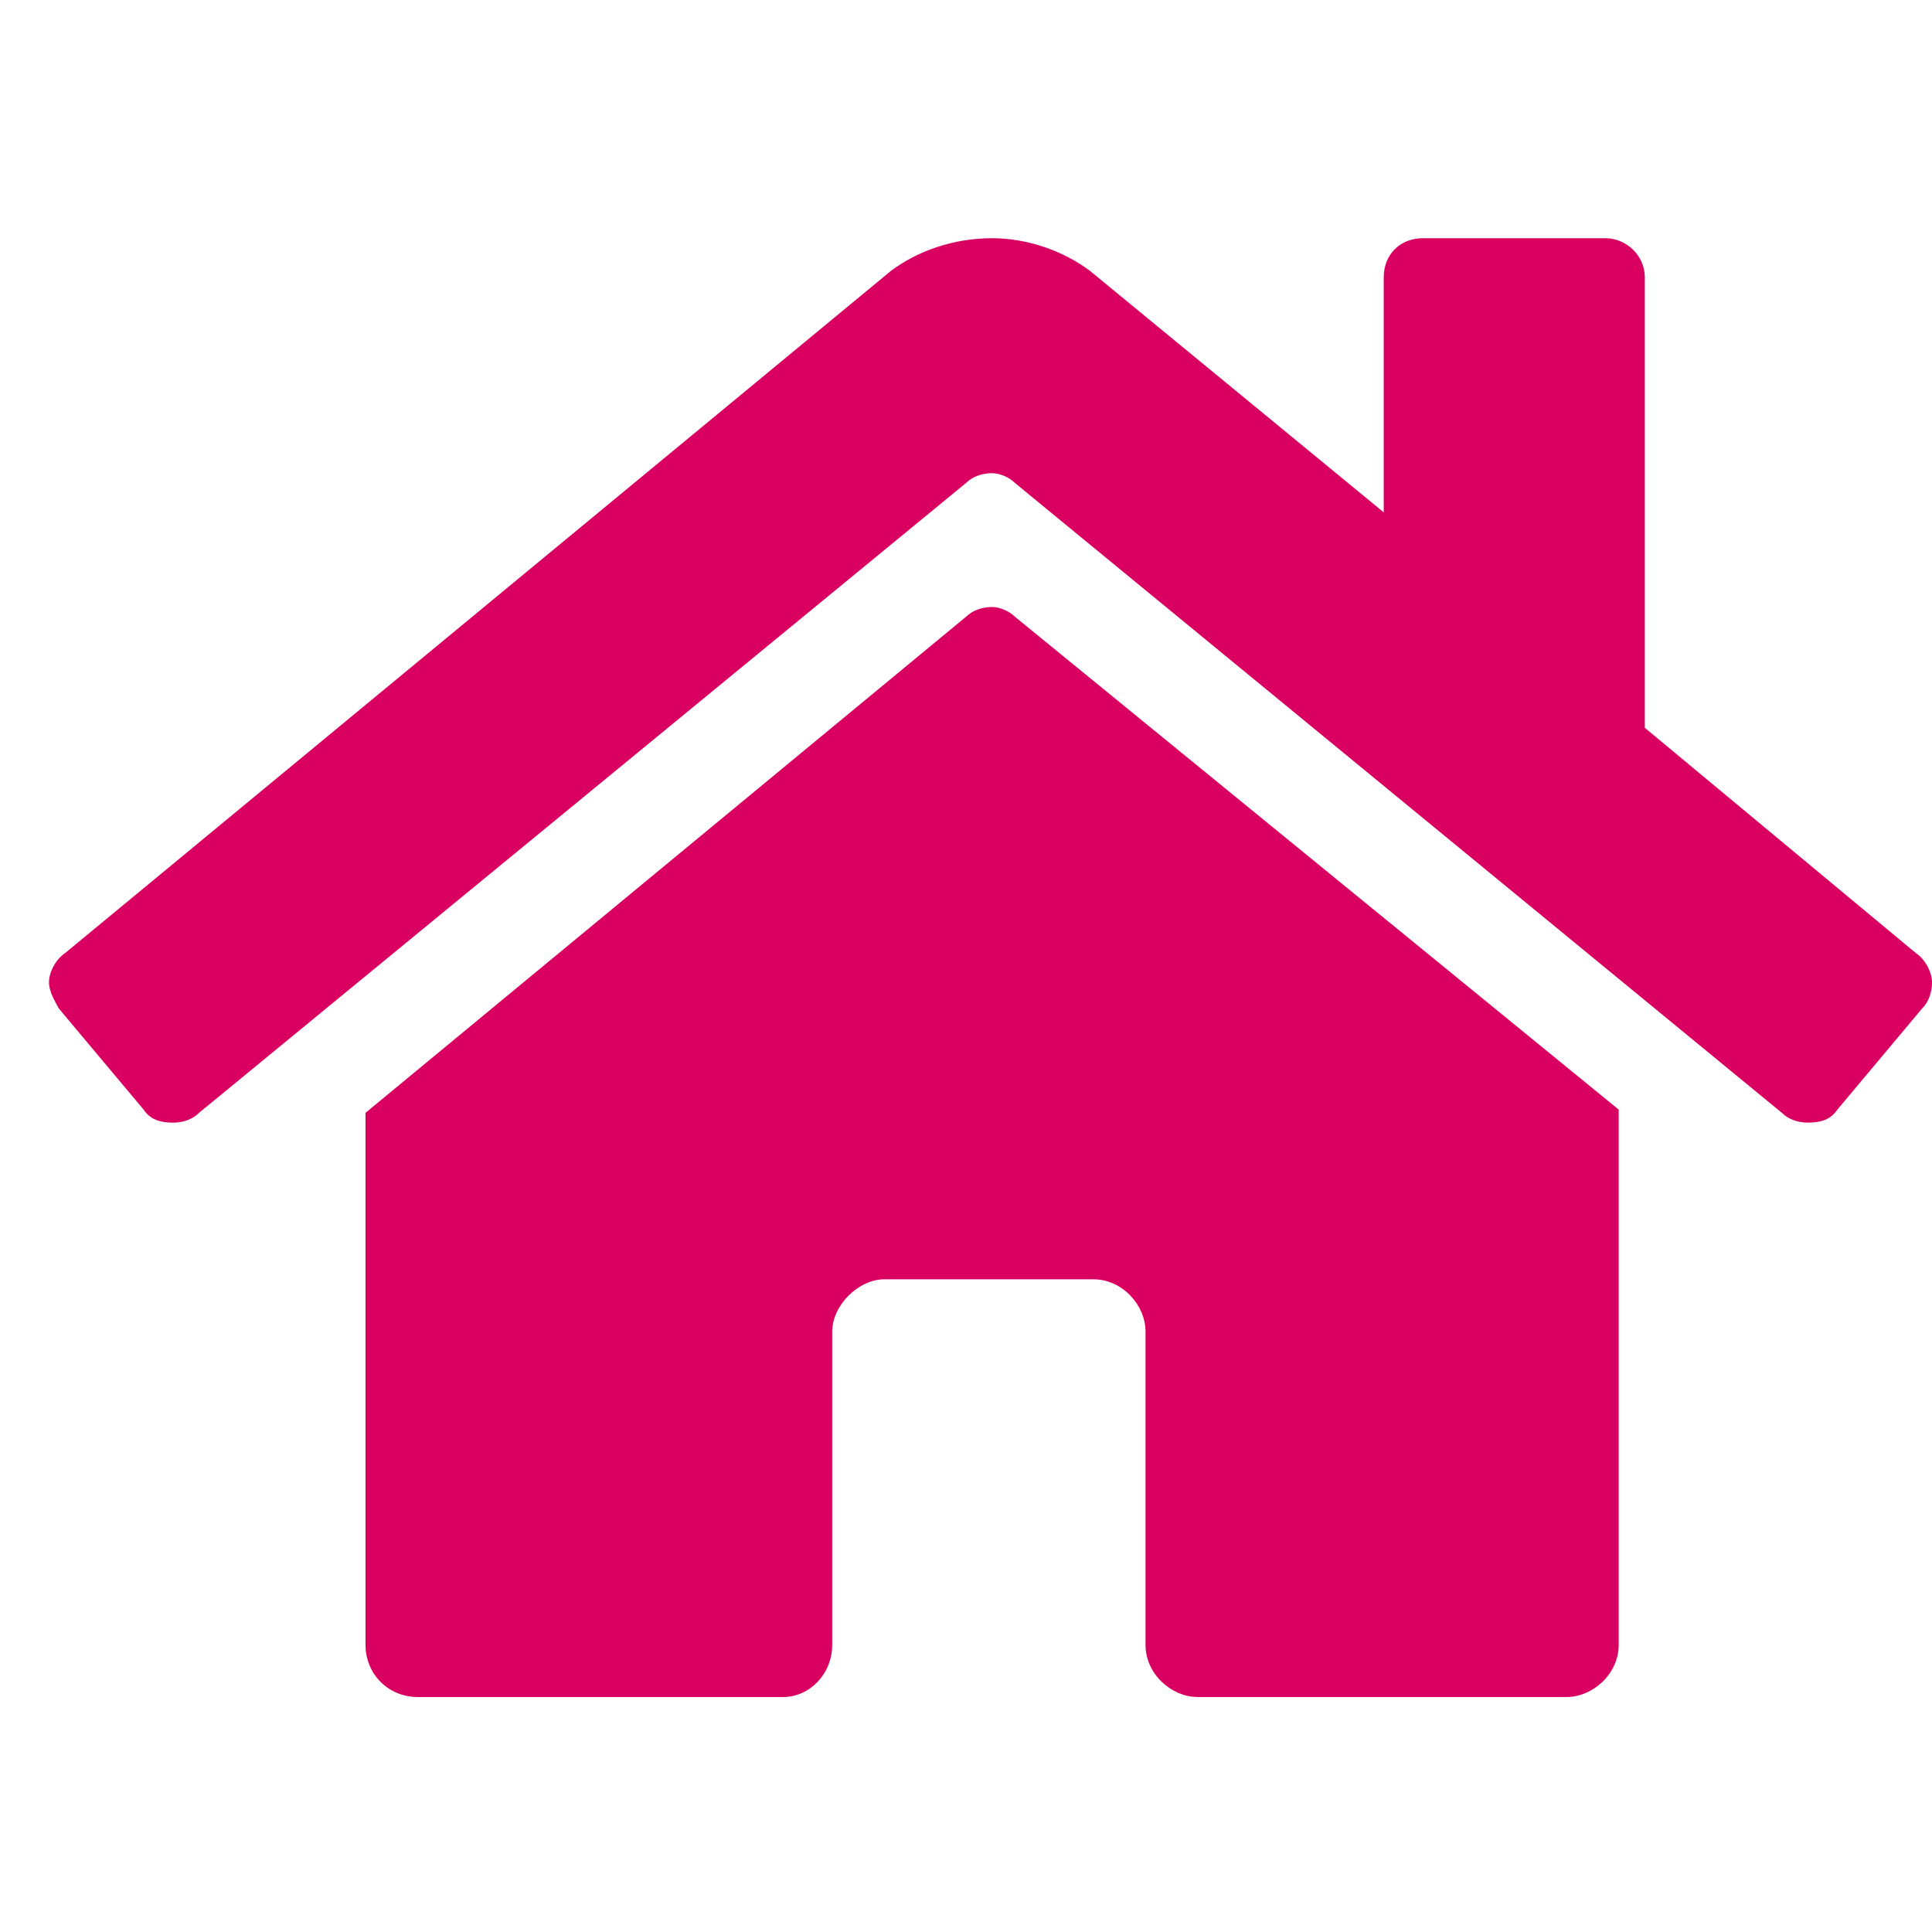 <svg width="32" height="32" viewBox="0 0 37 28" fill="none" xmlns="http://www.w3.org/2000/svg">
<path d="M18.5 7.312L7 16.812V27C7 27.562 7.438 28 8 28H15C15.5 28 15.938 27.562 15.938 27V21C15.938 20.5 16.438 20 16.938 20H20.938C21.5 20 21.938 20.5 21.938 21V27C21.938 27.562 22.438 28 22.938 28H30C30.5 28 31 27.562 31 27V16.75L19.438 7.312C19.312 7.188 19.125 7.125 19 7.125C18.812 7.125 18.625 7.188 18.5 7.312ZM36.688 13.75L31.5 9.438V0.812C31.5 0.375 31.125 0.062 30.75 0.062H27.25C26.812 0.062 26.5 0.375 26.5 0.812V5.312L20.875 0.688C20.375 0.312 19.688 0.062 19 0.062C18.25 0.062 17.562 0.312 17.062 0.688L1.25 13.75C1.062 13.875 0.938 14.125 0.938 14.312C0.938 14.5 1.062 14.688 1.125 14.812L2.75 16.75C2.875 16.938 3.062 17 3.312 17C3.5 17 3.688 16.938 3.812 16.812L18.5 4.75C18.625 4.625 18.812 4.562 19 4.562C19.125 4.562 19.312 4.625 19.438 4.75L34.125 16.812C34.25 16.938 34.438 17 34.625 17C34.875 17 35.062 16.938 35.188 16.75L36.812 14.812C36.938 14.688 37 14.5 37 14.312C37 14.125 36.875 13.875 36.688 13.75Z" fill="#D90062"/>
</svg>
